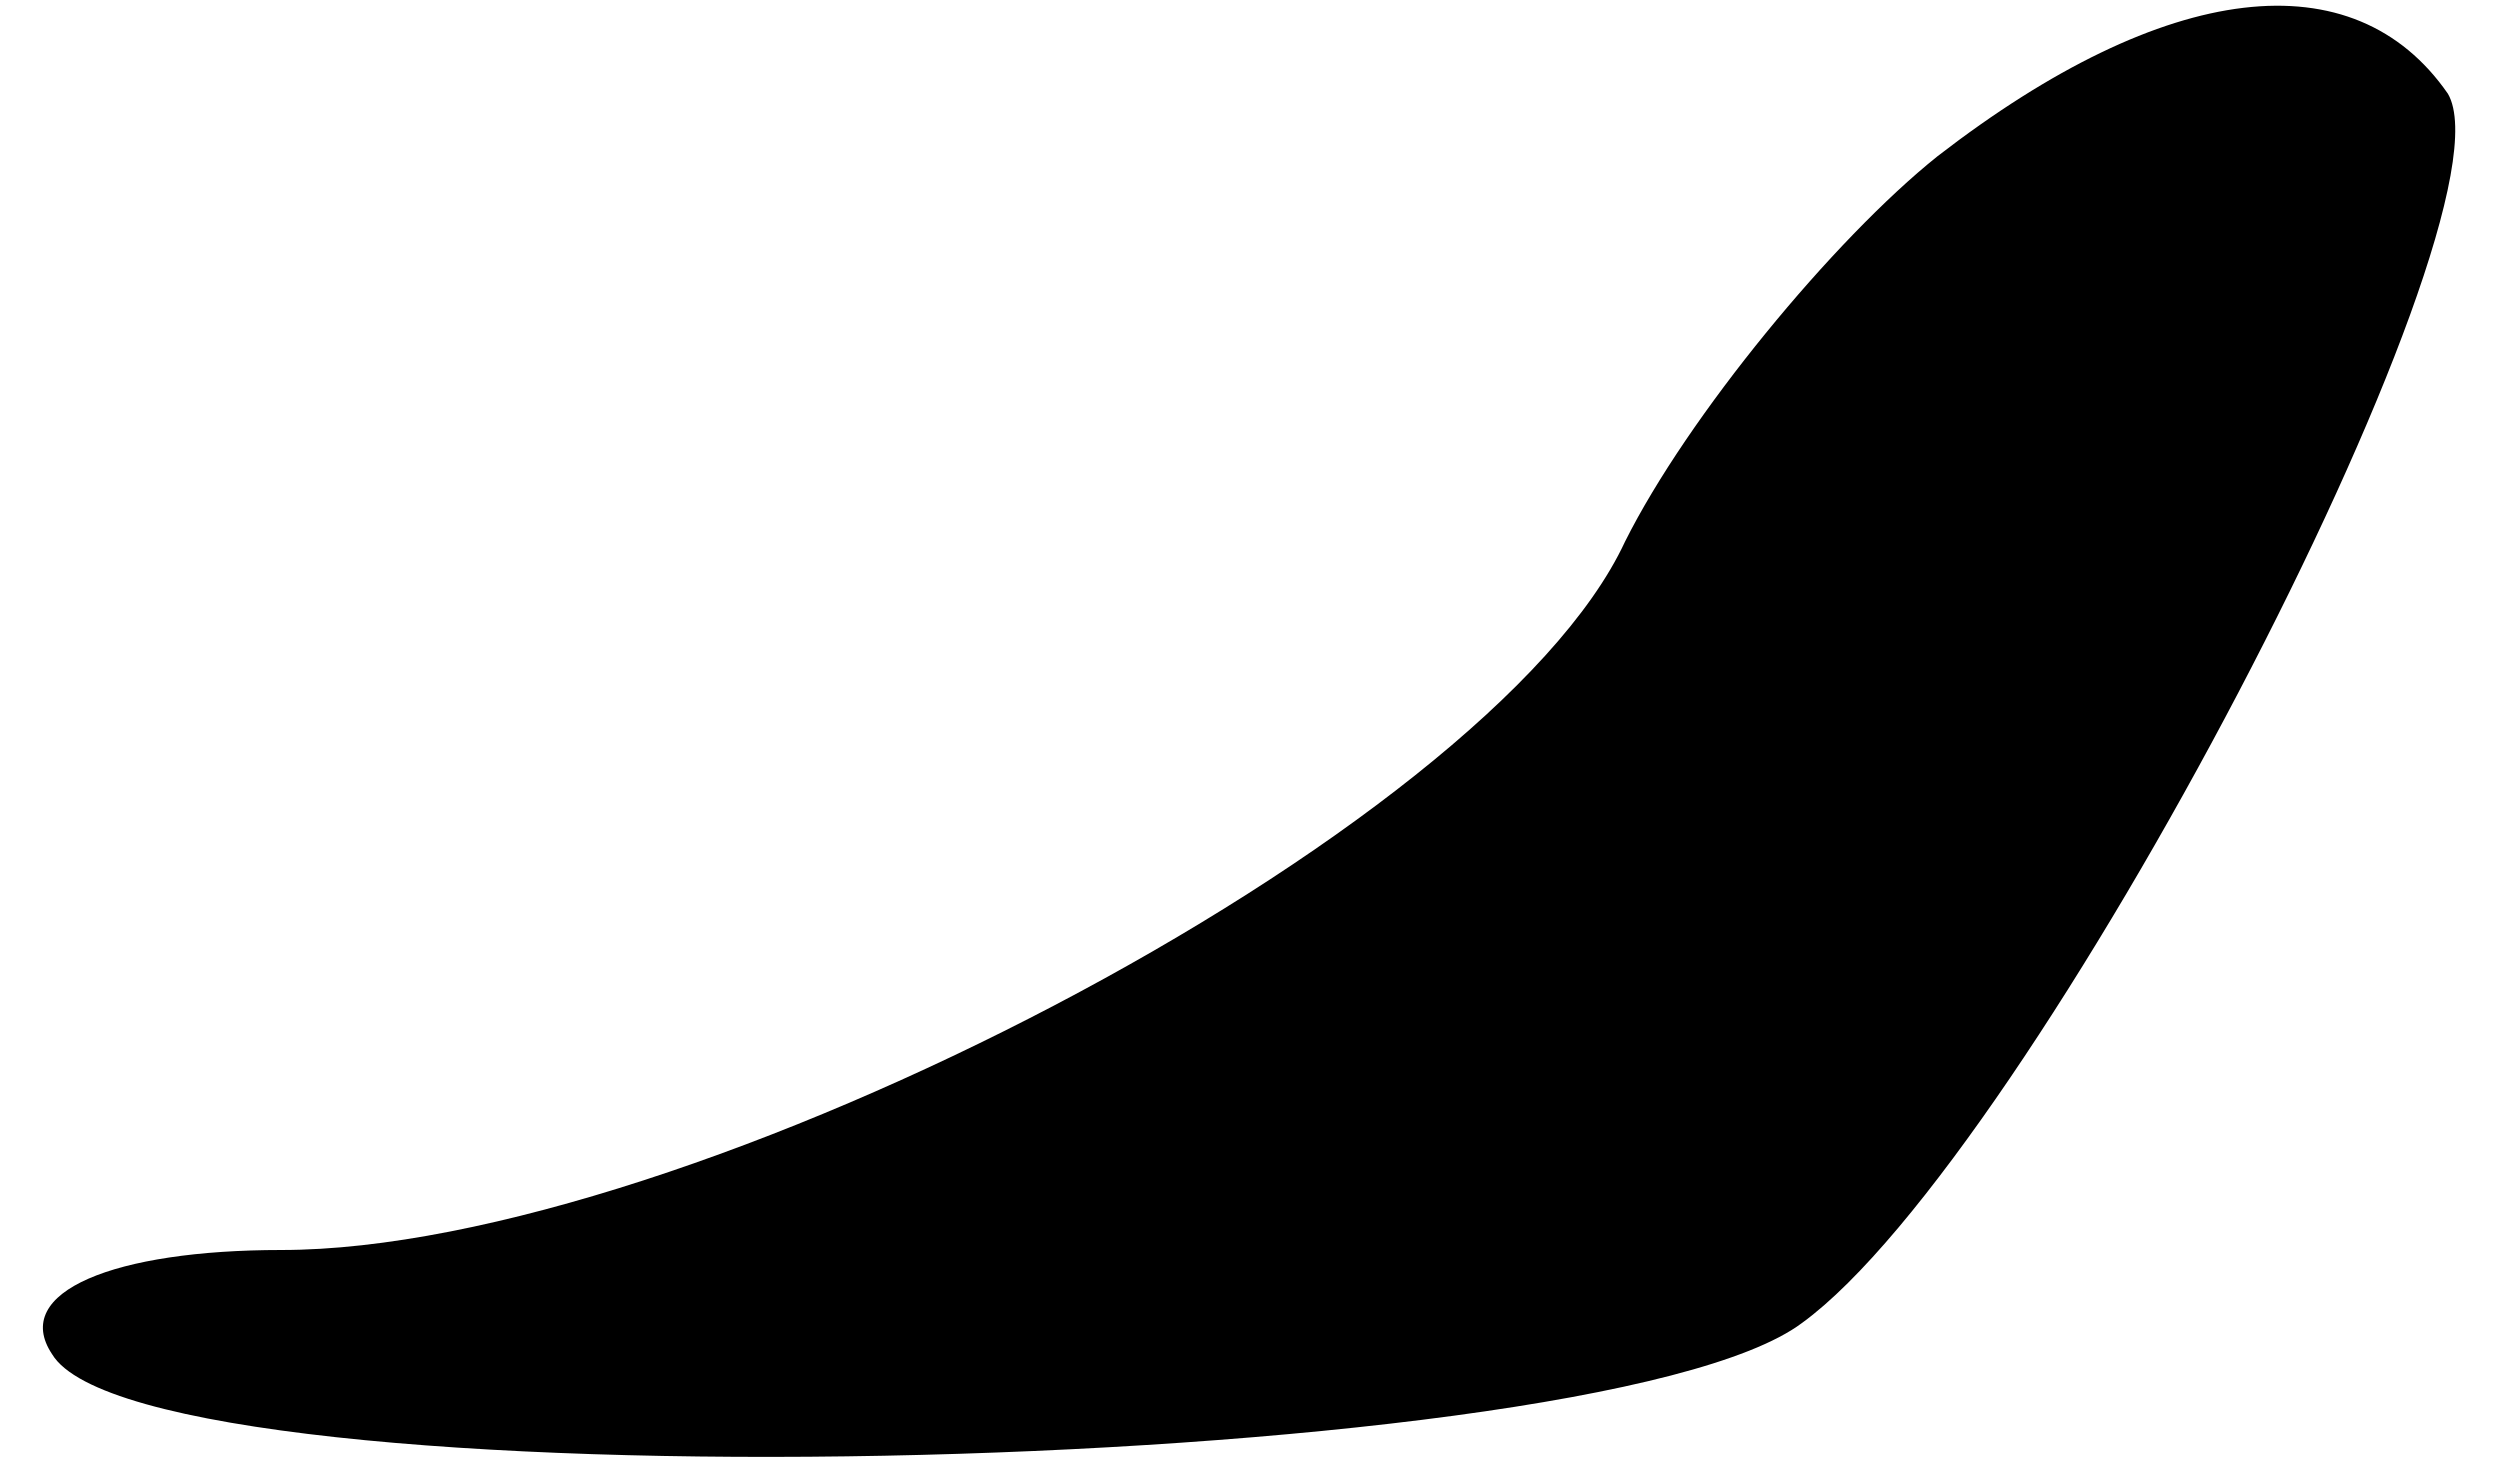 <?xml version="1.0" standalone="no"?>
<!DOCTYPE svg PUBLIC "-//W3C//DTD SVG 20010904//EN"
 "http://www.w3.org/TR/2001/REC-SVG-20010904/DTD/svg10.dtd">
<svg version="1.0" xmlns="http://www.w3.org/2000/svg"
 width="24pt" height="14pt" viewBox="0 0 24 14"
 preserveAspectRatio="xMidYMid meet">
<g transform="translate(0,14) scale(0.1,-0.1)"
fill="#000000" stroke="none">
<path fill="#000000" stroke="none" d="M186 125 c-10 -8 -24 -25 -30 -37 -13
-28 -90 -68 -129 -68 -16 0 -26 -4 -22 -10 9 -15 148 -12 168 3 22 16 69 106
62 118 -9 13 -27 11 -49 -6z"/>
</g>
</svg>
